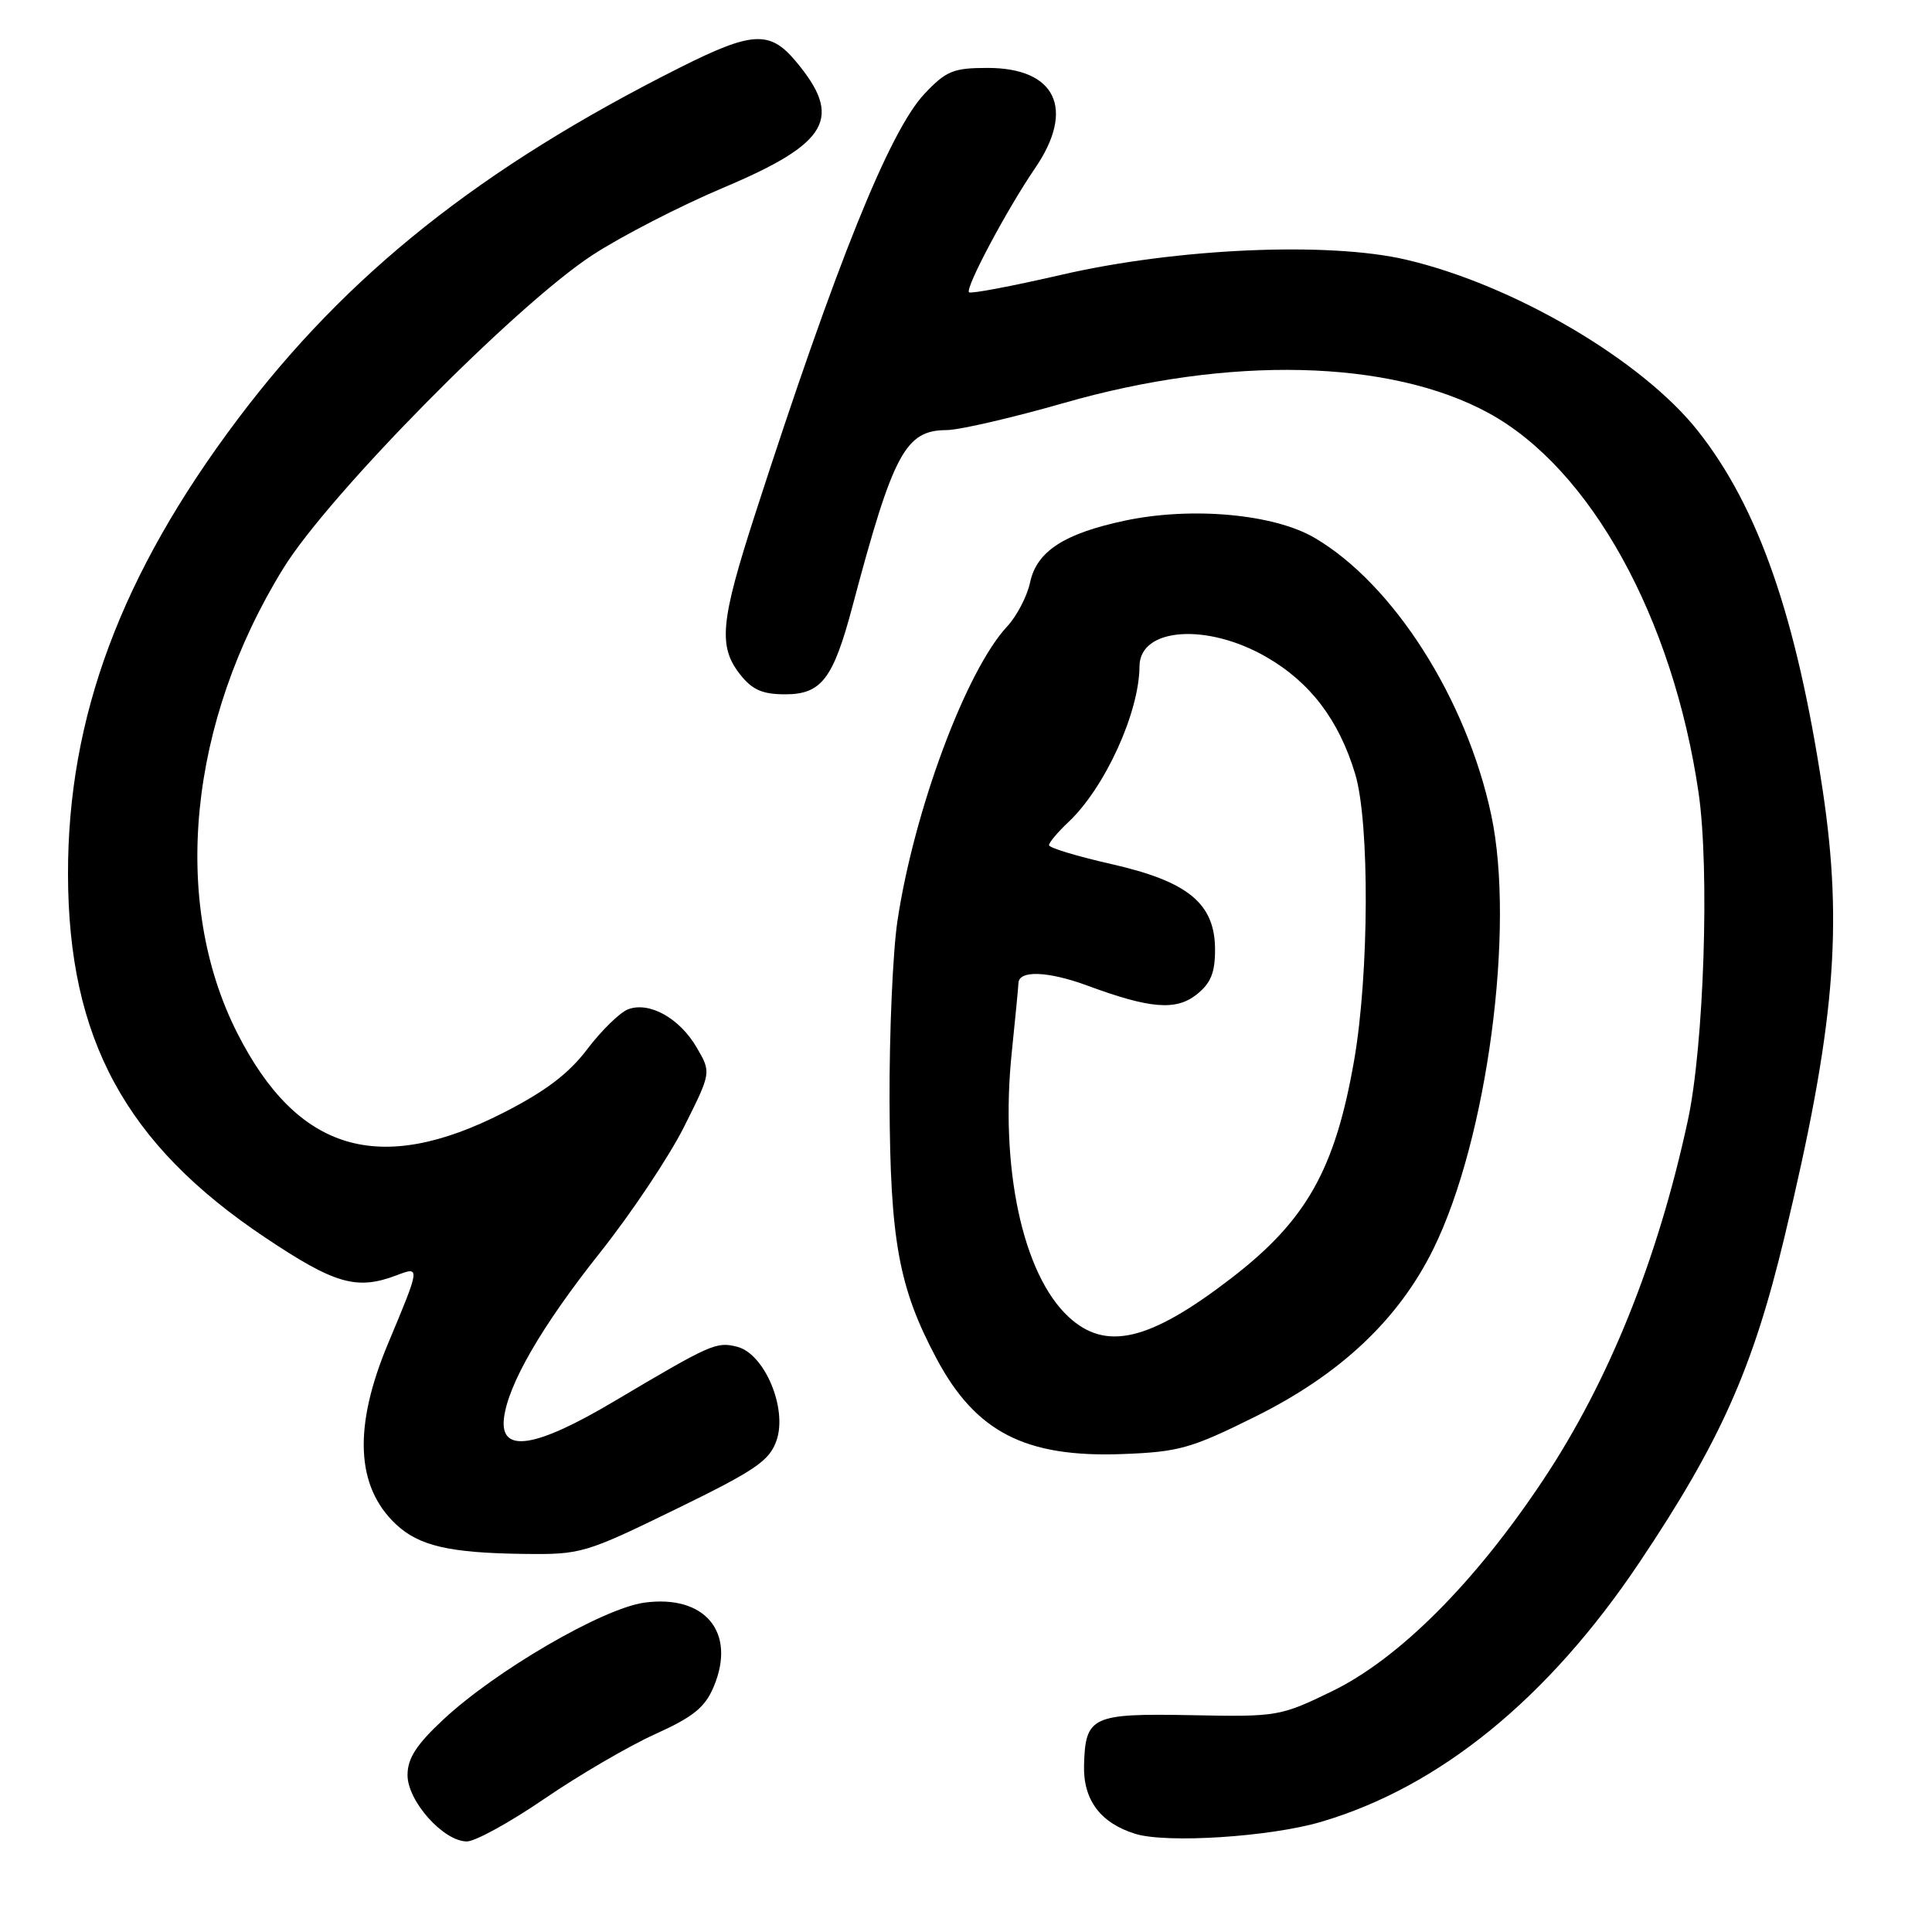 <?xml version="1.0" encoding="UTF-8" standalone="no"?>
<!DOCTYPE svg PUBLIC "-//W3C//DTD SVG 1.1//EN" "http://www.w3.org/Graphics/SVG/1.1/DTD/svg11.dtd" >
<svg xmlns="http://www.w3.org/2000/svg" xmlns:xlink="http://www.w3.org/1999/xlink" version="1.1" viewBox="0 0 256 256">
 <g >
 <path fill="currentColor"
d=" M 72.13 238.35 C 76.66 235.25 83.25 231.40 86.75 229.81 C 91.90 227.48 93.42 226.25 94.59 223.45 C 97.58 216.28 93.41 211.26 85.37 212.36 C 79.87 213.12 65.71 221.35 58.75 227.84 C 55.16 231.19 54.00 232.99 54.00 235.21 C 54.00 238.67 58.77 244.00 61.86 244.00 C 62.97 244.00 67.59 241.46 72.13 238.35 Z  M 175.03 241.41 C 190.74 236.80 205.16 225.05 217.23 207.03 C 227.95 191.03 232.27 181.35 236.45 163.92 C 243.12 136.15 244.25 122.89 241.51 104.67 C 238.05 81.76 233.02 67.27 224.99 57.11 C 217.57 47.72 200.57 37.74 186.32 34.41 C 176.04 32.00 155.93 32.88 140.65 36.41 C 134.14 37.91 128.62 38.96 128.40 38.73 C 127.86 38.19 133.45 27.70 137.13 22.32 C 142.51 14.47 139.94 9.00 130.87 9.00 C 126.32 9.00 125.37 9.39 122.51 12.42 C 117.87 17.34 110.81 34.86 100.07 68.09 C 95.45 82.37 95.14 85.64 98.07 89.37 C 99.68 91.41 101.02 92.00 104.05 92.00 C 108.85 92.00 110.41 89.95 112.97 80.29 C 118.35 60.04 119.97 57.01 125.42 56.99 C 127.12 56.98 134.12 55.36 141.00 53.39 C 162.89 47.11 184.17 47.61 197.23 54.72 C 210.74 62.07 221.67 81.85 225.07 105.04 C 226.55 115.20 225.79 138.57 223.64 148.50 C 219.66 166.93 213.16 183.07 204.44 196.16 C 195.40 209.75 185.35 219.80 176.50 224.10 C 169.64 227.43 169.28 227.50 157.85 227.27 C 144.66 227.02 143.81 227.42 143.64 233.92 C 143.52 238.49 145.81 241.56 150.42 242.99 C 154.56 244.28 168.27 243.40 175.03 241.41 Z  M 89.50 200.00 C 100.12 194.82 101.95 193.57 102.89 190.88 C 104.37 186.64 101.31 179.37 97.67 178.45 C 94.90 177.76 94.27 178.04 81.33 185.71 C 70.97 191.86 66.27 192.60 66.77 188.00 C 67.25 183.53 71.78 175.70 79.49 166.00 C 83.64 160.78 88.66 153.26 90.64 149.31 C 94.25 142.11 94.25 142.11 92.32 138.81 C 90.06 134.91 86.03 132.67 83.22 133.74 C 82.13 134.16 79.71 136.53 77.83 139.00 C 75.38 142.25 72.28 144.60 66.71 147.44 C 50.23 155.84 39.41 152.60 31.43 136.87 C 22.61 119.45 24.97 95.69 37.54 75.31 C 43.57 65.52 68.34 40.43 78.50 33.80 C 82.35 31.29 90.16 27.27 95.85 24.87 C 109.86 18.96 111.76 15.62 105.41 8.08 C 101.99 4.01 99.64 4.15 90.04 8.98 C 63.69 22.23 45.96 36.33 31.51 55.53 C 16.05 76.07 8.98 95.03 9.01 115.84 C 9.05 137.64 16.62 151.60 35.12 163.97 C 44.37 170.16 47.26 170.99 52.56 168.98 C 55.70 167.78 55.70 167.81 51.43 178.00 C 46.80 189.05 47.14 196.97 52.46 201.97 C 55.52 204.84 59.52 205.77 69.35 205.90 C 76.99 206.00 77.51 205.84 89.50 200.00 Z  M 166.31 187.72 C 177.60 182.12 185.33 174.84 189.94 165.47 C 197.06 151.00 200.79 123.02 197.60 108.00 C 194.32 92.59 184.63 77.38 174.18 71.26 C 168.78 68.10 157.89 67.11 149.04 68.99 C 140.98 70.70 137.36 73.07 136.49 77.18 C 136.10 79.00 134.74 81.62 133.46 83.00 C 128.02 88.83 121.12 107.36 118.92 122.00 C 118.30 126.12 117.83 136.93 117.87 146.00 C 117.95 164.39 119.09 170.64 124.10 180.03 C 129.29 189.77 135.88 193.15 148.73 192.67 C 156.21 192.39 157.83 191.93 166.31 187.72 Z  M 141.59 174.49 C 135.49 168.84 132.46 154.66 134.08 139.29 C 134.52 135.00 134.92 130.94 134.95 130.25 C 135.02 128.53 138.89 128.68 144.12 130.61 C 152.38 133.66 155.80 133.94 158.53 131.80 C 160.42 130.31 161.00 128.92 161.00 125.85 C 161.00 119.73 157.47 116.81 147.25 114.49 C 142.71 113.46 139.00 112.34 139.00 111.99 C 139.00 111.64 140.15 110.27 141.56 108.94 C 146.40 104.40 150.96 94.40 150.99 88.29 C 151.01 83.17 159.87 82.51 167.75 87.03 C 173.60 90.38 177.41 95.39 179.57 102.56 C 181.50 108.97 181.42 129.05 179.43 140.50 C 176.90 155.01 173.09 161.74 163.07 169.43 C 152.29 177.71 146.52 179.07 141.59 174.49 Z "/>
</g>
</svg>